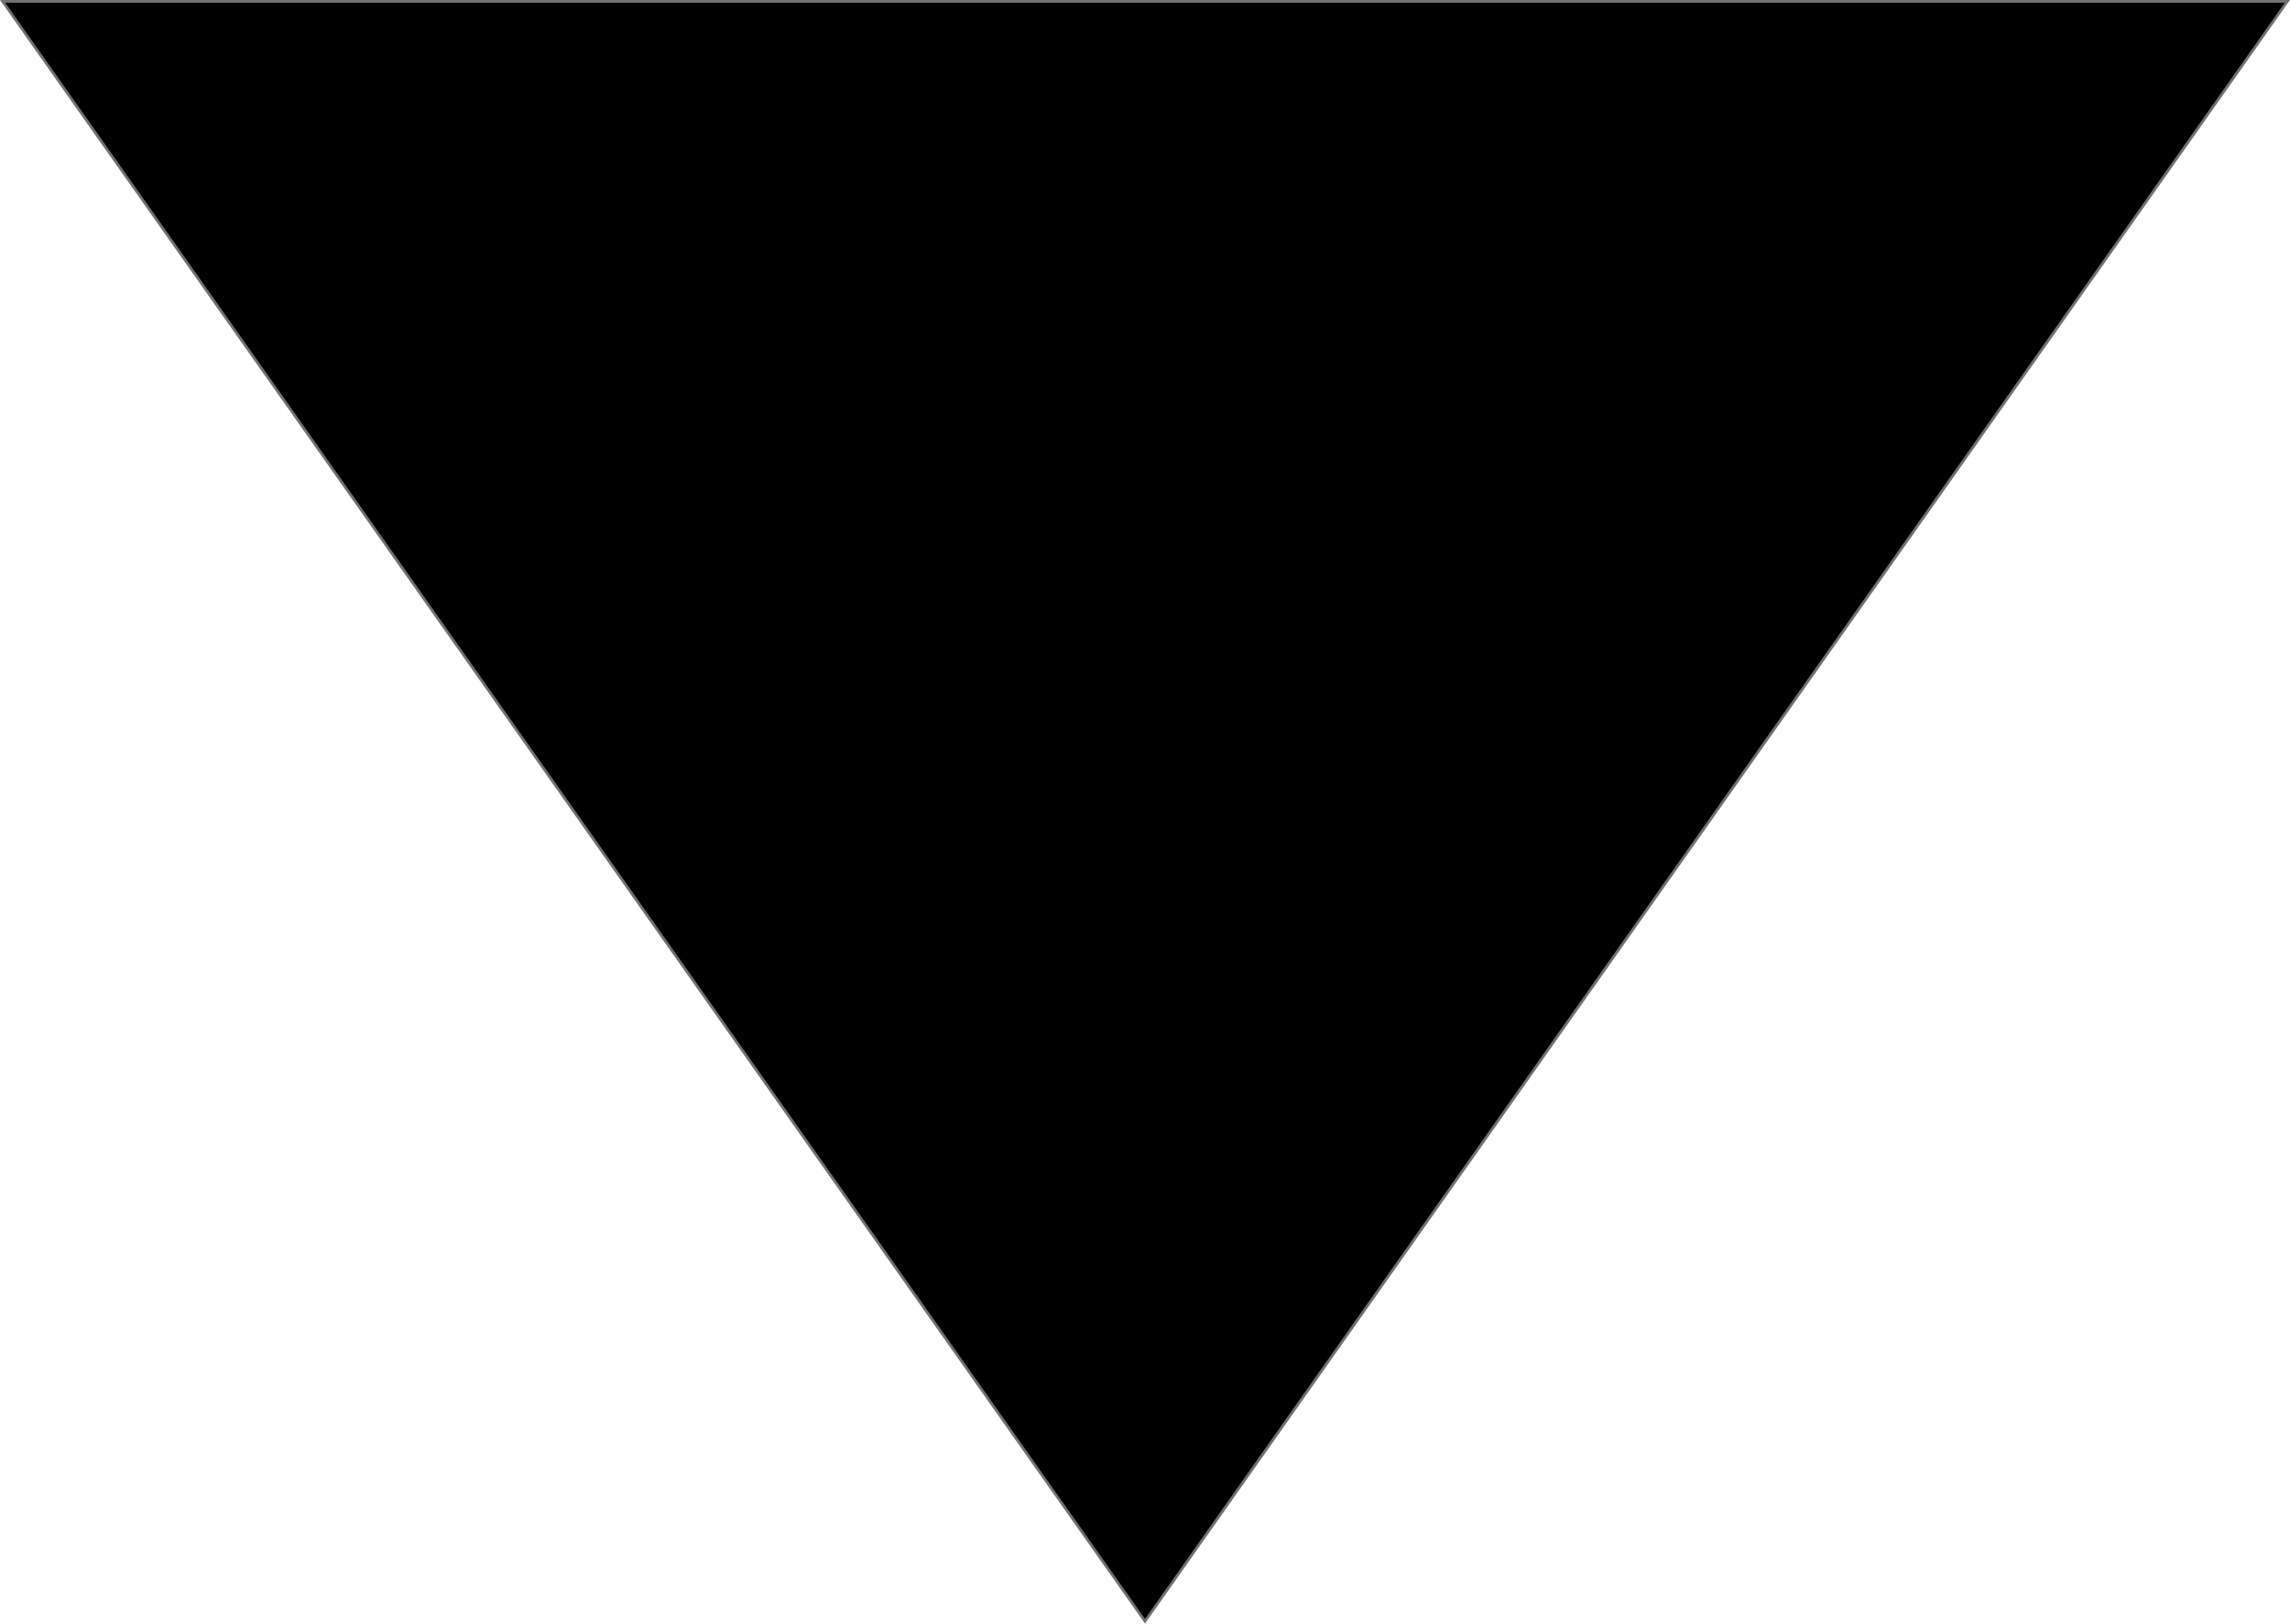 <svg xmlns="http://www.w3.org/2000/svg" width="842" height="597" viewBox="0 0 842 597">
  <g id="Polygon_2" data-name="Polygon 2" transform="translate(842 597) rotate(180)">
    <path d="M 841.036 596.5 L 0.964 596.5 L 421 0.868 L 841.036 596.5 Z" stroke="none"/>
    <path d="M 421 1.735 L 1.929 596 L 840.071 596 L 421 1.735 M 421 -6.103515625e-05 L 842 597 L 0 597 L 421 -6.103515625e-05 Z" stroke="none" fill="#707070"/>
  </g>
</svg>